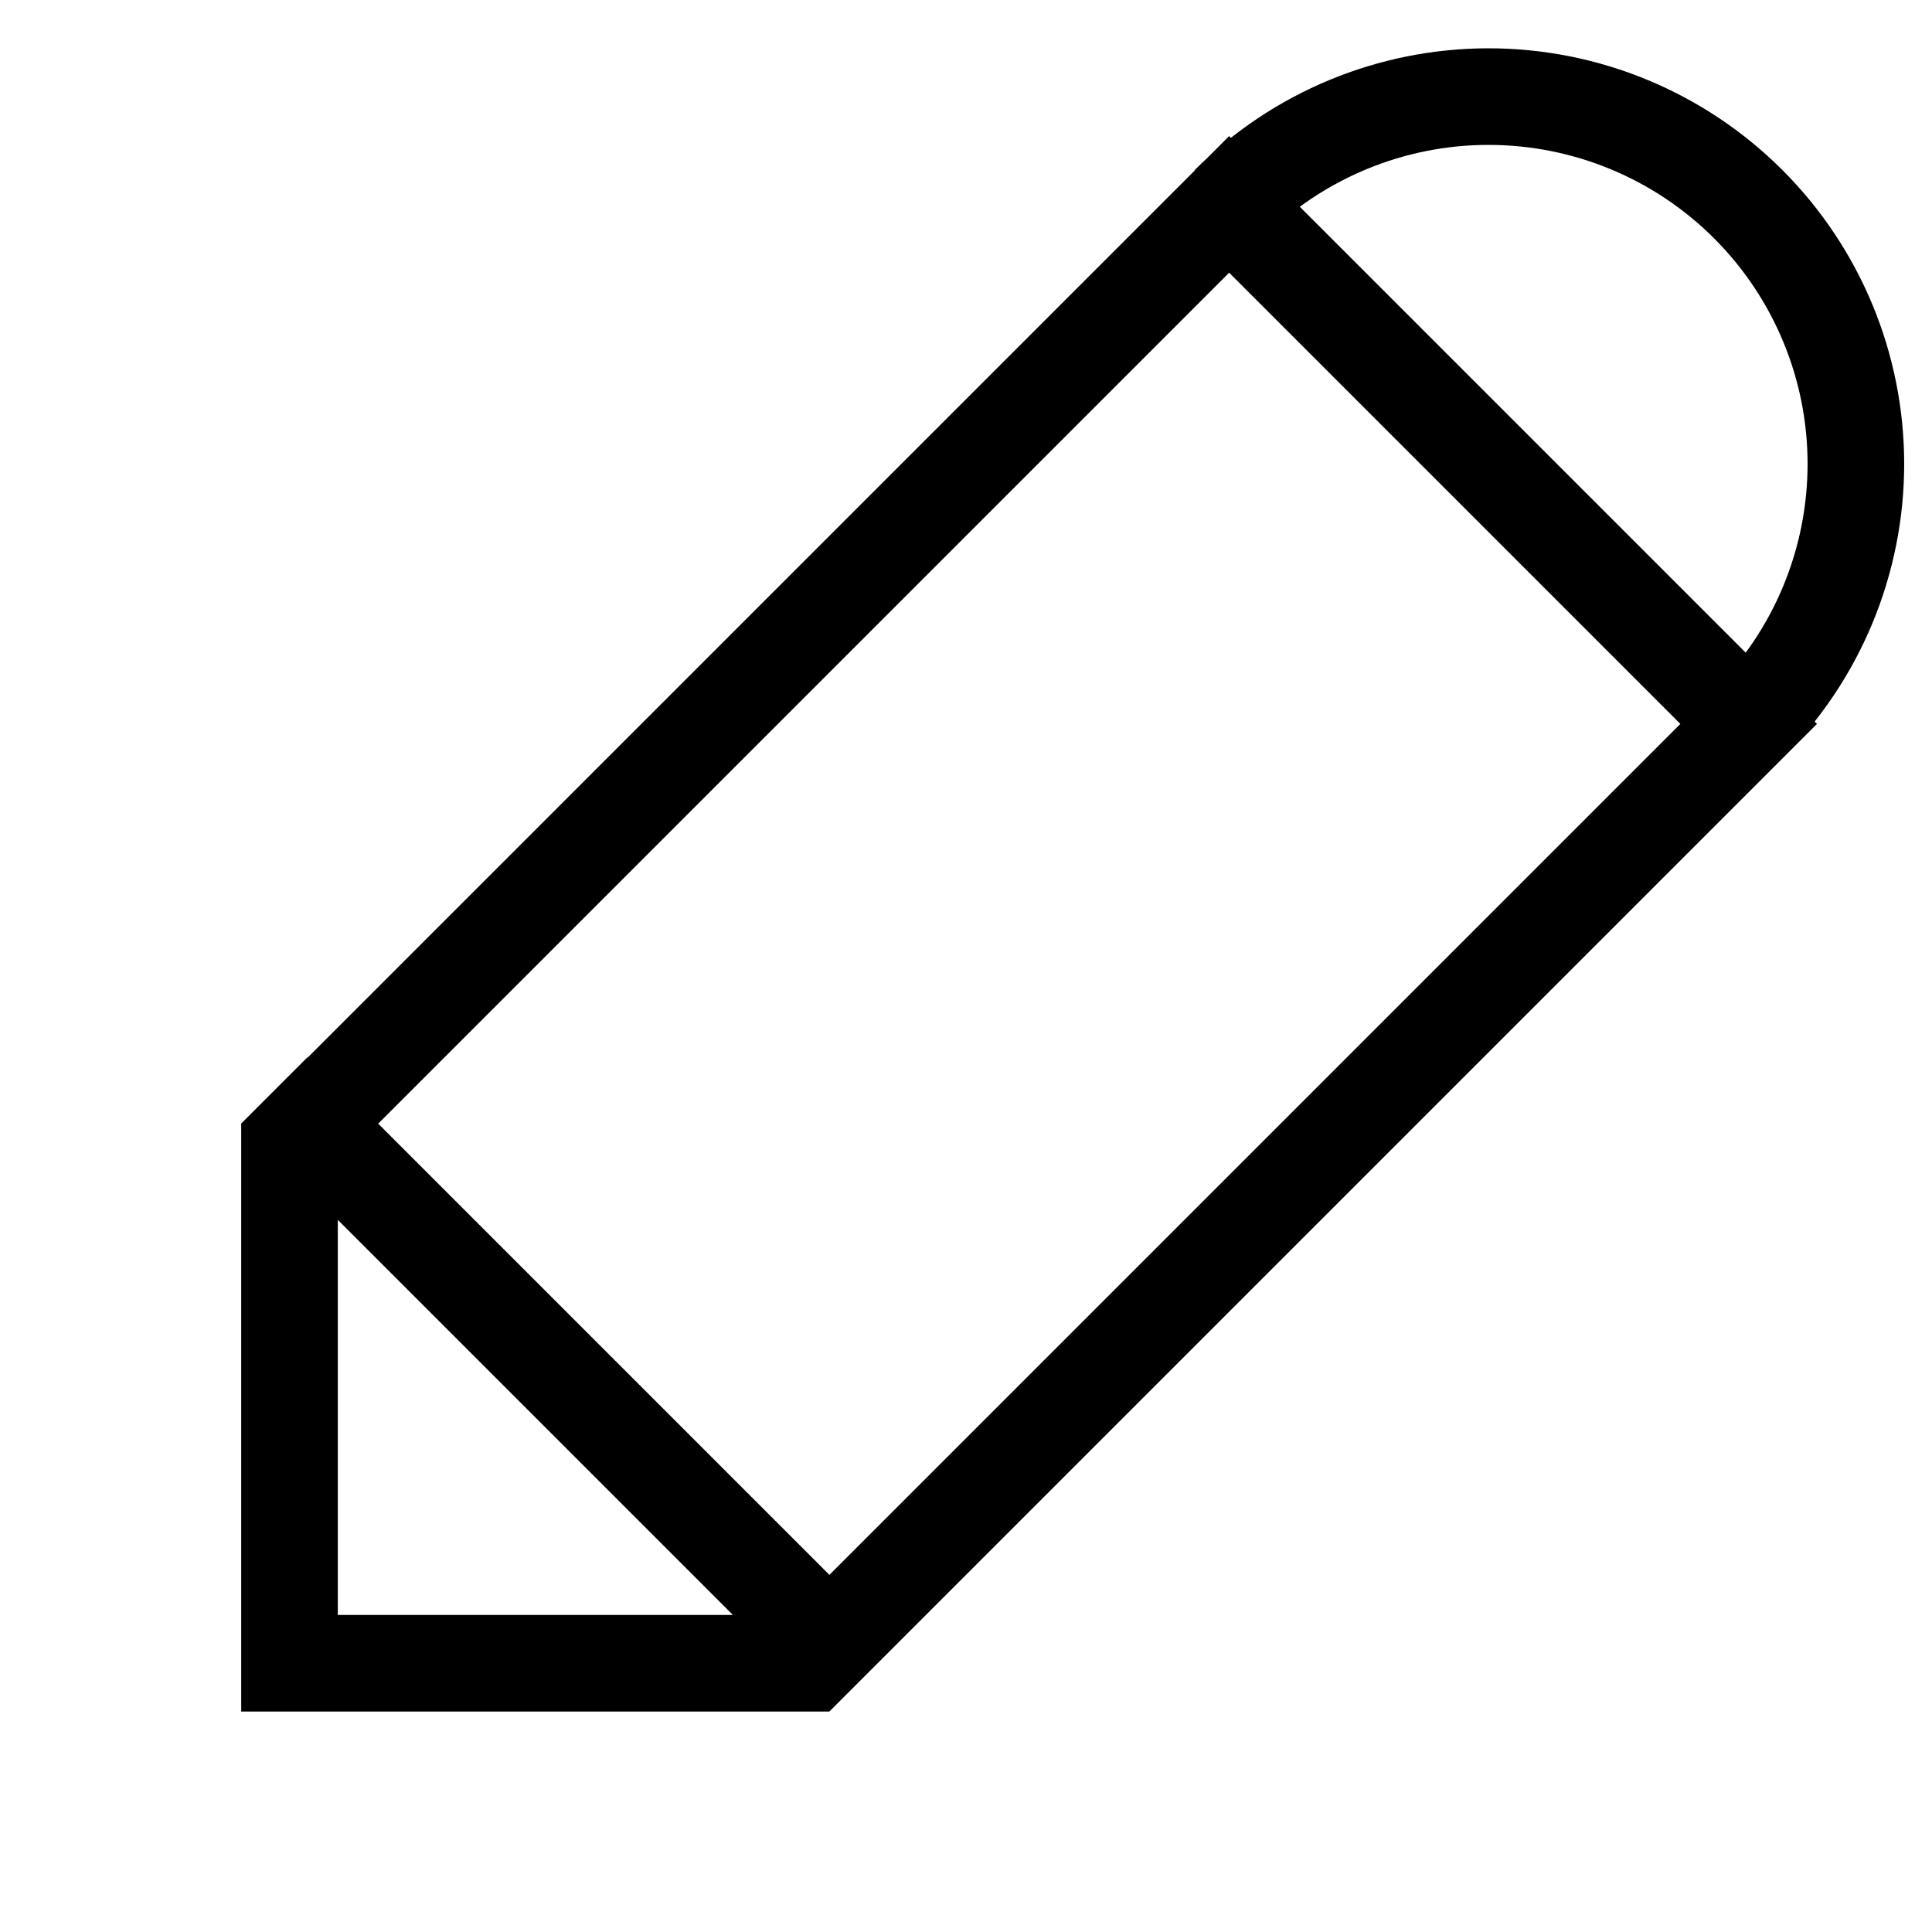 <svg width="20" height="20" viewBox="0 0 20 20" fill="none" xmlns="http://www.w3.org/2000/svg">
<path d="M12.721 2.114C13.434 1.401 14.401 1 15.409 1C16.418 1 17.385 1.401 18.098 2.114C18.811 2.827 19.212 3.794 19.212 4.802C19.212 5.811 18.811 6.778 18.098 7.491M3.536 11.299L2.997 11.838V17.218H8.374L8.916 16.676M12.724 2.116L18.102 7.494L8.586 17.01L3.208 11.632L12.724 2.116Z" stroke="black" stroke-miterlimit="10"/>
</svg>
